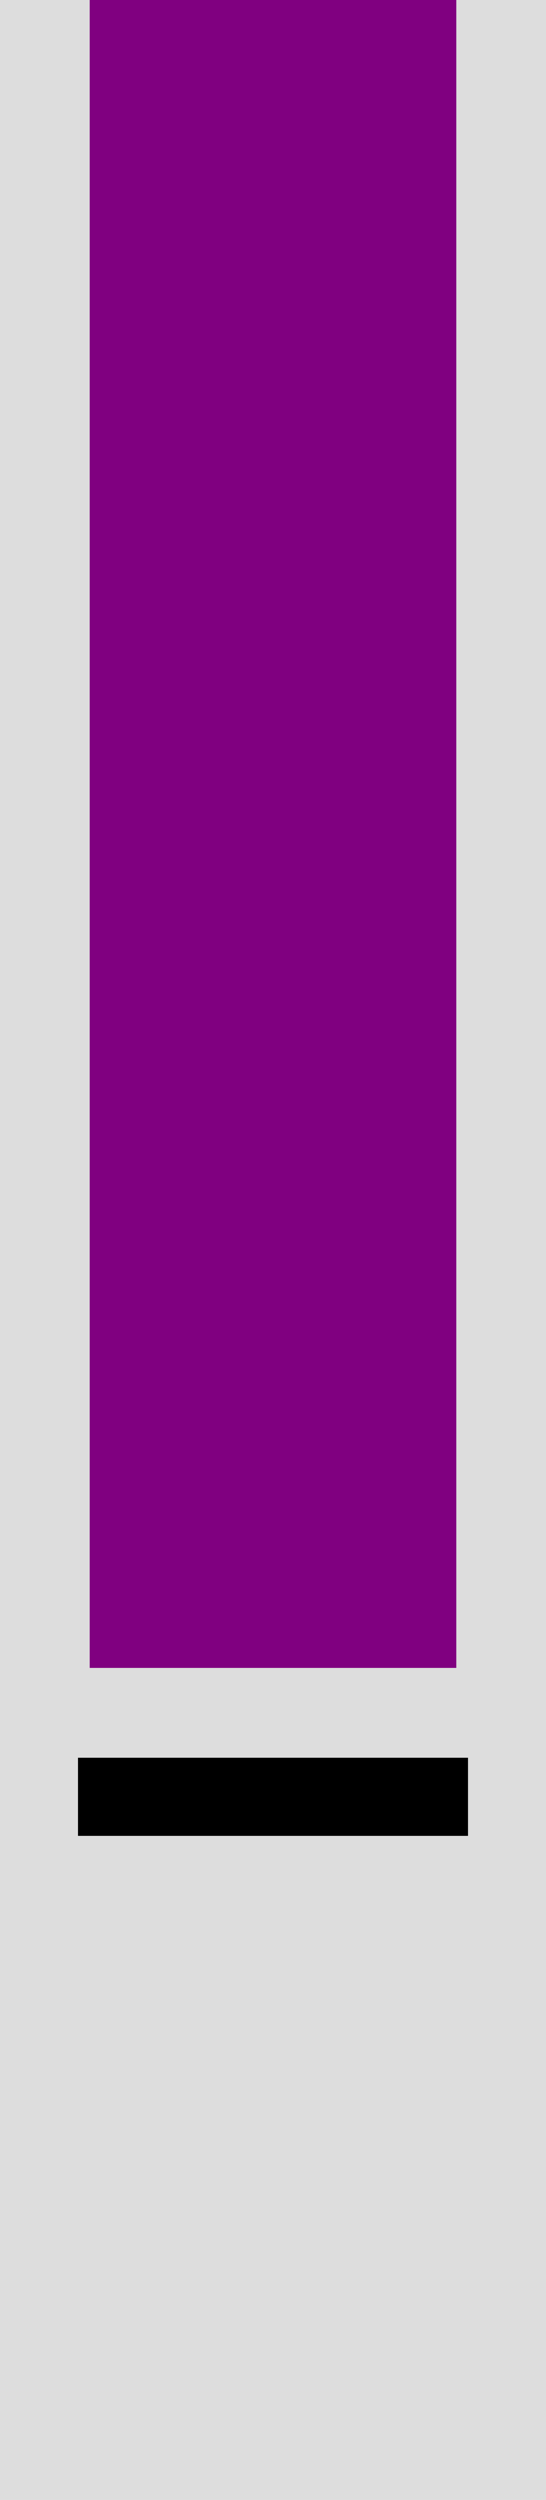<?xml version="1.0" standalone="no"?>
<!DOCTYPE svg PUBLIC "-//W3C//DTD SVG 1.1//EN" "http://www.w3.org/Graphics/SVG/1.1/DTD/svg11.dtd">

<svg viewBox="0 0 70 320" style="additional:styling" width="100%" height="100%" 
  xmlns="http://www.w3.org/2000/svg"
  xmlns:xlink="http://www.w3.org/1999/xlink">


<rect x="0" y="0" width="70" height="320" fill="#ddd" stroke-width="0"/>
<defs>
<clipPath id="minichart-1">
<rect width="70" height="320"/>
</clipPath>
</defs>
<g clip-path="url(#minichart-1)">
<rect x="10" y="-10.0" height="225.0" width="50" style="fill:purple; stroke-width:3; stroke:#ddd"/>
<line x1="10" x2="60" y1="-10.0" y2="-10.0" stroke="black" stroke-width="10"/>
<line x1="10" x2="60" y1="230.0" y2="230.0" stroke="black" stroke-width="10"/>
</g>

</svg>